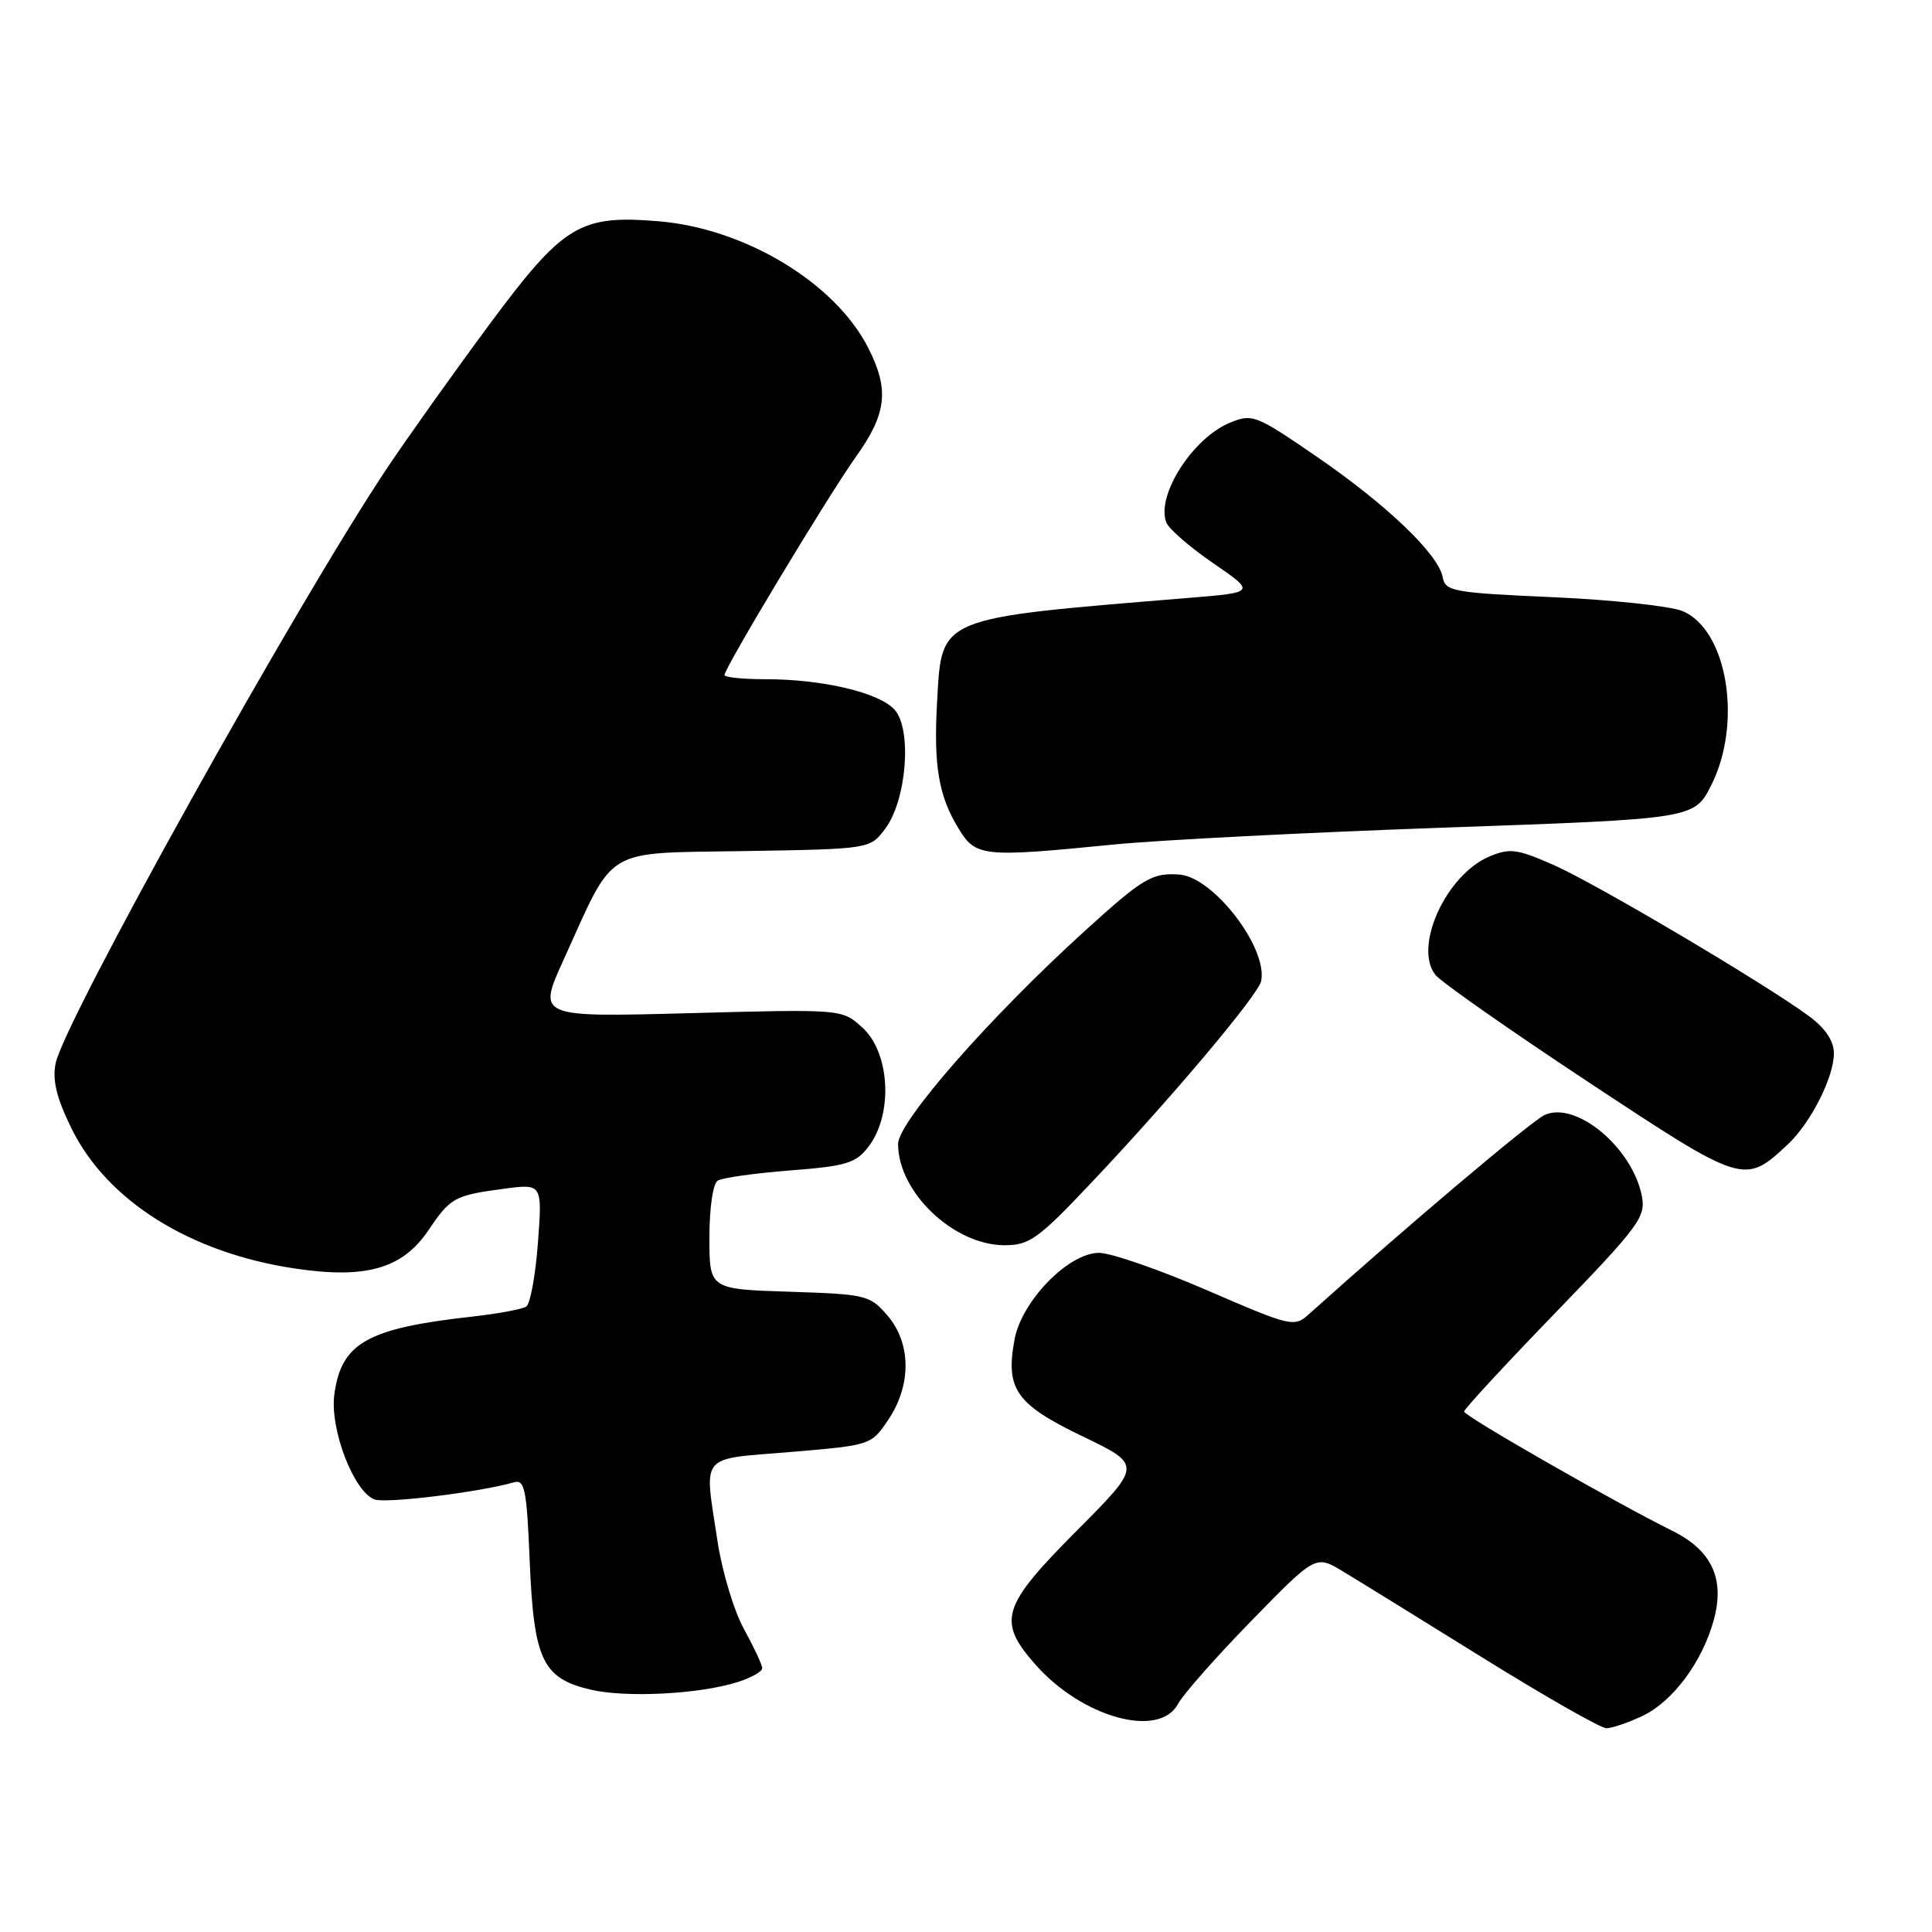 <?xml version="1.0" encoding="UTF-8" standalone="no"?>
<!DOCTYPE svg PUBLIC "-//W3C//DTD SVG 1.1//EN" "http://www.w3.org/Graphics/SVG/1.1/DTD/svg11.dtd" >
<svg xmlns="http://www.w3.org/2000/svg" xmlns:xlink="http://www.w3.org/1999/xlink" version="1.1" viewBox="0 0 256 256">
 <g >
 <path fill="currentColor"
d=" M 217.66 227.36 C 221.67 225.45 225.59 220.17 227.09 214.63 C 228.57 209.19 226.82 205.44 221.61 202.85 C 213.91 199.03 194.00 187.63 194.00 187.04 C 194.00 186.72 199.43 180.84 206.07 173.98 C 217.17 162.50 218.09 161.26 217.56 158.50 C 216.31 152.08 208.84 145.84 204.67 147.74 C 202.92 148.54 186.04 162.80 173.47 174.11 C 171.49 175.89 171.16 175.82 159.97 170.98 C 153.66 168.25 147.21 166.01 145.63 166.01 C 141.61 166.00 135.40 172.35 134.44 177.45 C 133.20 184.06 134.61 186.07 143.42 190.31 C 151.34 194.12 151.34 194.12 142.67 202.83 C 132.71 212.84 132.11 214.77 137.16 220.52 C 143.37 227.60 153.65 230.43 156.11 225.75 C 156.77 224.51 161.13 219.57 165.81 214.77 C 174.33 206.04 174.33 206.04 177.91 208.20 C 179.89 209.39 188.25 214.55 196.50 219.68 C 204.75 224.80 212.11 229.00 212.85 229.00 C 213.59 229.00 215.76 228.26 217.66 227.36 Z  M 97.75 222.88 C 99.54 222.31 101.00 221.49 101.00 221.05 C 101.00 220.61 99.91 218.28 98.59 215.88 C 97.26 213.47 95.69 208.26 95.09 204.31 C 93.29 192.43 92.49 193.42 104.72 192.40 C 115.42 191.50 115.44 191.49 117.72 188.10 C 120.79 183.52 120.74 177.97 117.59 174.31 C 115.27 171.61 114.76 171.49 104.59 171.16 C 94.00 170.82 94.00 170.82 94.00 163.97 C 94.00 160.05 94.47 156.83 95.10 156.44 C 95.71 156.06 100.02 155.46 104.69 155.09 C 112.11 154.52 113.40 154.13 115.06 151.97 C 118.38 147.65 117.95 139.44 114.22 136.11 C 111.55 133.71 111.55 133.71 91.38 134.25 C 71.21 134.79 71.21 134.79 74.69 127.15 C 81.58 111.98 79.73 113.09 98.71 112.77 C 115.29 112.50 115.29 112.50 117.31 109.79 C 120.14 105.99 120.87 96.62 118.53 94.03 C 116.47 91.76 109.01 90.00 101.45 90.00 C 98.45 90.00 96.00 89.75 96.00 89.45 C 96.00 88.49 109.72 65.71 113.43 60.50 C 117.51 54.79 117.86 51.61 115.03 46.07 C 110.65 37.47 98.73 30.28 87.29 29.32 C 76.78 28.45 74.65 29.76 64.71 43.18 C 60.10 49.41 54.07 57.88 51.31 62.00 C 39.38 79.84 8.49 135.30 7.37 140.91 C 6.92 143.13 7.50 145.50 9.45 149.48 C 14.15 159.09 25.14 166.00 39.05 168.08 C 48.50 169.50 53.34 168.11 56.78 163.00 C 59.68 158.70 60.23 158.39 66.68 157.53 C 71.86 156.83 71.86 156.83 71.28 164.67 C 70.96 168.97 70.26 172.79 69.73 173.13 C 69.19 173.48 66.00 174.07 62.63 174.45 C 48.65 176.00 45.22 177.93 44.30 184.78 C 43.69 189.34 46.85 197.62 49.61 198.68 C 51.10 199.25 63.53 197.73 68.12 196.41 C 69.53 196.01 69.80 197.40 70.19 206.88 C 70.73 219.93 71.89 222.39 78.23 223.88 C 82.94 224.99 92.69 224.49 97.75 222.88 Z  M 144.64 156.68 C 155.29 145.42 166.73 131.82 167.11 130.00 C 168.01 125.60 160.77 116.19 156.25 115.88 C 152.65 115.64 151.48 116.33 143.77 123.33 C 131.21 134.72 119.00 148.64 119.00 151.58 C 119.00 157.98 126.38 165.00 133.12 165.00 C 136.41 165.00 137.58 164.16 144.64 156.68 Z  M 236.85 151.68 C 239.90 148.85 243.00 142.75 243.00 139.59 C 243.00 137.95 241.90 136.28 239.75 134.68 C 234.08 130.47 211.65 117.18 205.92 114.64 C 201.03 112.48 200.07 112.35 197.35 113.49 C 191.62 115.91 187.27 125.43 190.19 129.17 C 190.91 130.09 200.01 136.47 210.41 143.34 C 231.02 156.96 231.14 157.00 236.85 151.68 Z  M 147.50 111.91 C 153.55 111.31 173.35 110.30 191.50 109.66 C 224.50 108.50 224.50 108.50 226.75 104.04 C 230.92 95.77 228.88 83.44 222.94 80.97 C 221.34 80.31 213.61 79.48 205.77 79.13 C 192.56 78.55 191.50 78.35 191.17 76.50 C 190.63 73.46 183.76 66.88 174.43 60.48 C 166.39 54.96 165.93 54.79 162.97 56.01 C 158.01 58.07 153.17 65.66 154.54 69.23 C 154.86 70.07 157.65 72.49 160.75 74.62 C 166.39 78.50 166.39 78.50 157.45 79.23 C 124.03 81.98 124.81 81.65 124.17 92.99 C 123.69 101.44 124.37 105.45 126.99 109.75 C 129.30 113.54 130.15 113.63 147.50 111.91 Z "/>
</g>
</svg>